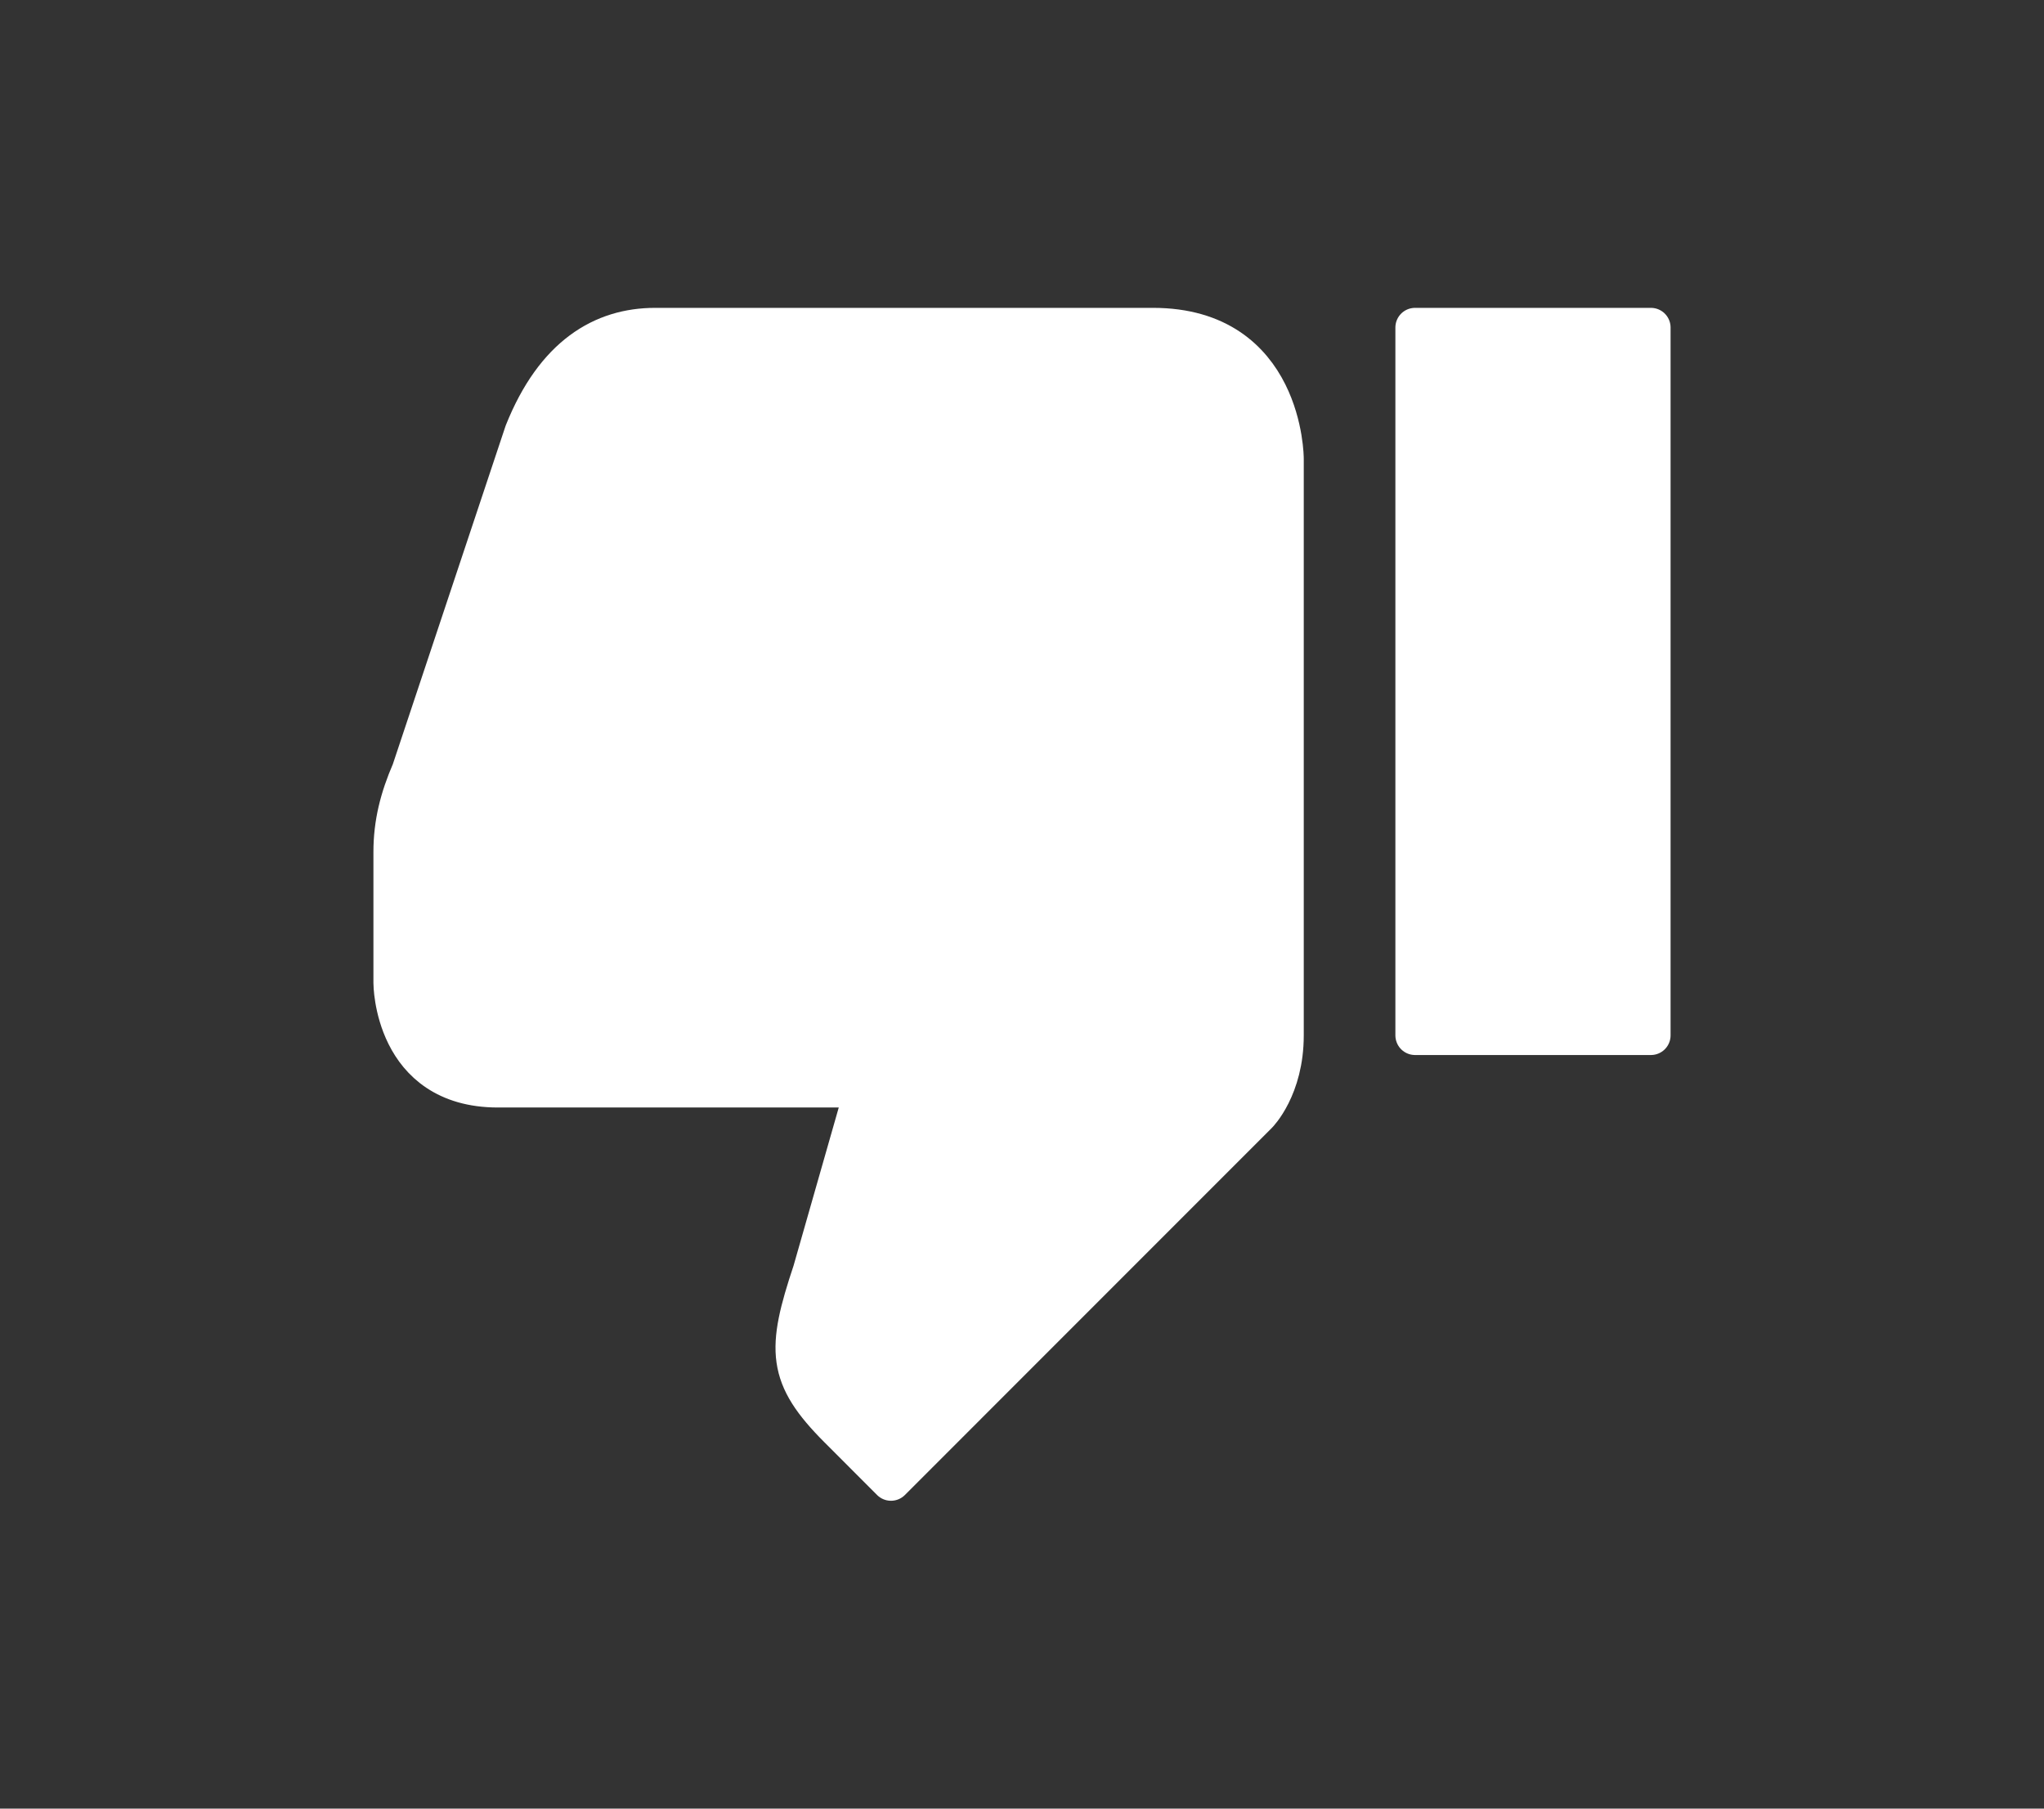 <svg width="52" height="46" viewBox="0 0 52 46" fill="none" xmlns="http://www.w3.org/2000/svg">
<rect x="0" y="0" width="52" height="46" fill="#333333" stroke="none"/>
<g clip-path="url(#clip0_6815_406)">
<mask id="mask0_6815_406" style="mask-type:luminance" maskUnits="userSpaceOnUse" x="0" y="0" width="52" height="46">
<path d="M52 0H0V46H52V0Z" fill="white"/>
</mask>
<g mask="url(#mask0_6815_406)">
<path d="M42 8.33V26.333H35.999V8.33H42Z" fill="white"/>
<path d="M32.668 11.665C32.668 11.665 32.667 8.33 29.333 8.33H16.668C15.334 8.33 14.117 9.04 13.334 10.997L10.463 19.61C10.165 20.298 10 20.938 10 21.672V25C10 25 10 27.668 12.667 27.668H22.001L20.667 32.336C20 34.335 20 35.003 21.334 36.336L22.667 37.67L32.001 28.335C32.001 28.335 32.668 27.668 32.668 26.334V11.665Z" fill="white"/>
<path d="M42 8.33V26.333H35.999V8.33H42Z" stroke="white" stroke-linecap="round" stroke-linejoin="round"/>
<path d="M32.668 11.665C32.668 11.665 32.667 8.33 29.333 8.33H16.668C15.334 8.33 14.117 9.04 13.334 10.997L10.463 19.61C10.165 20.298 10 20.938 10 21.672V25C10 25 10 27.668 12.667 27.668H22.001L20.667 32.336C20 34.335 20 35.003 21.334 36.336L22.667 37.67L32.001 28.335C32.001 28.335 32.668 27.668 32.668 26.334V11.665Z" stroke="white" stroke-linecap="round" stroke-linejoin="round"/>
</g>
</g>
<defs>
<clipPath id="clip0_6815_406">
<rect width="52" height="46" fill="white"/>
</clipPath>
</defs>
</svg>
